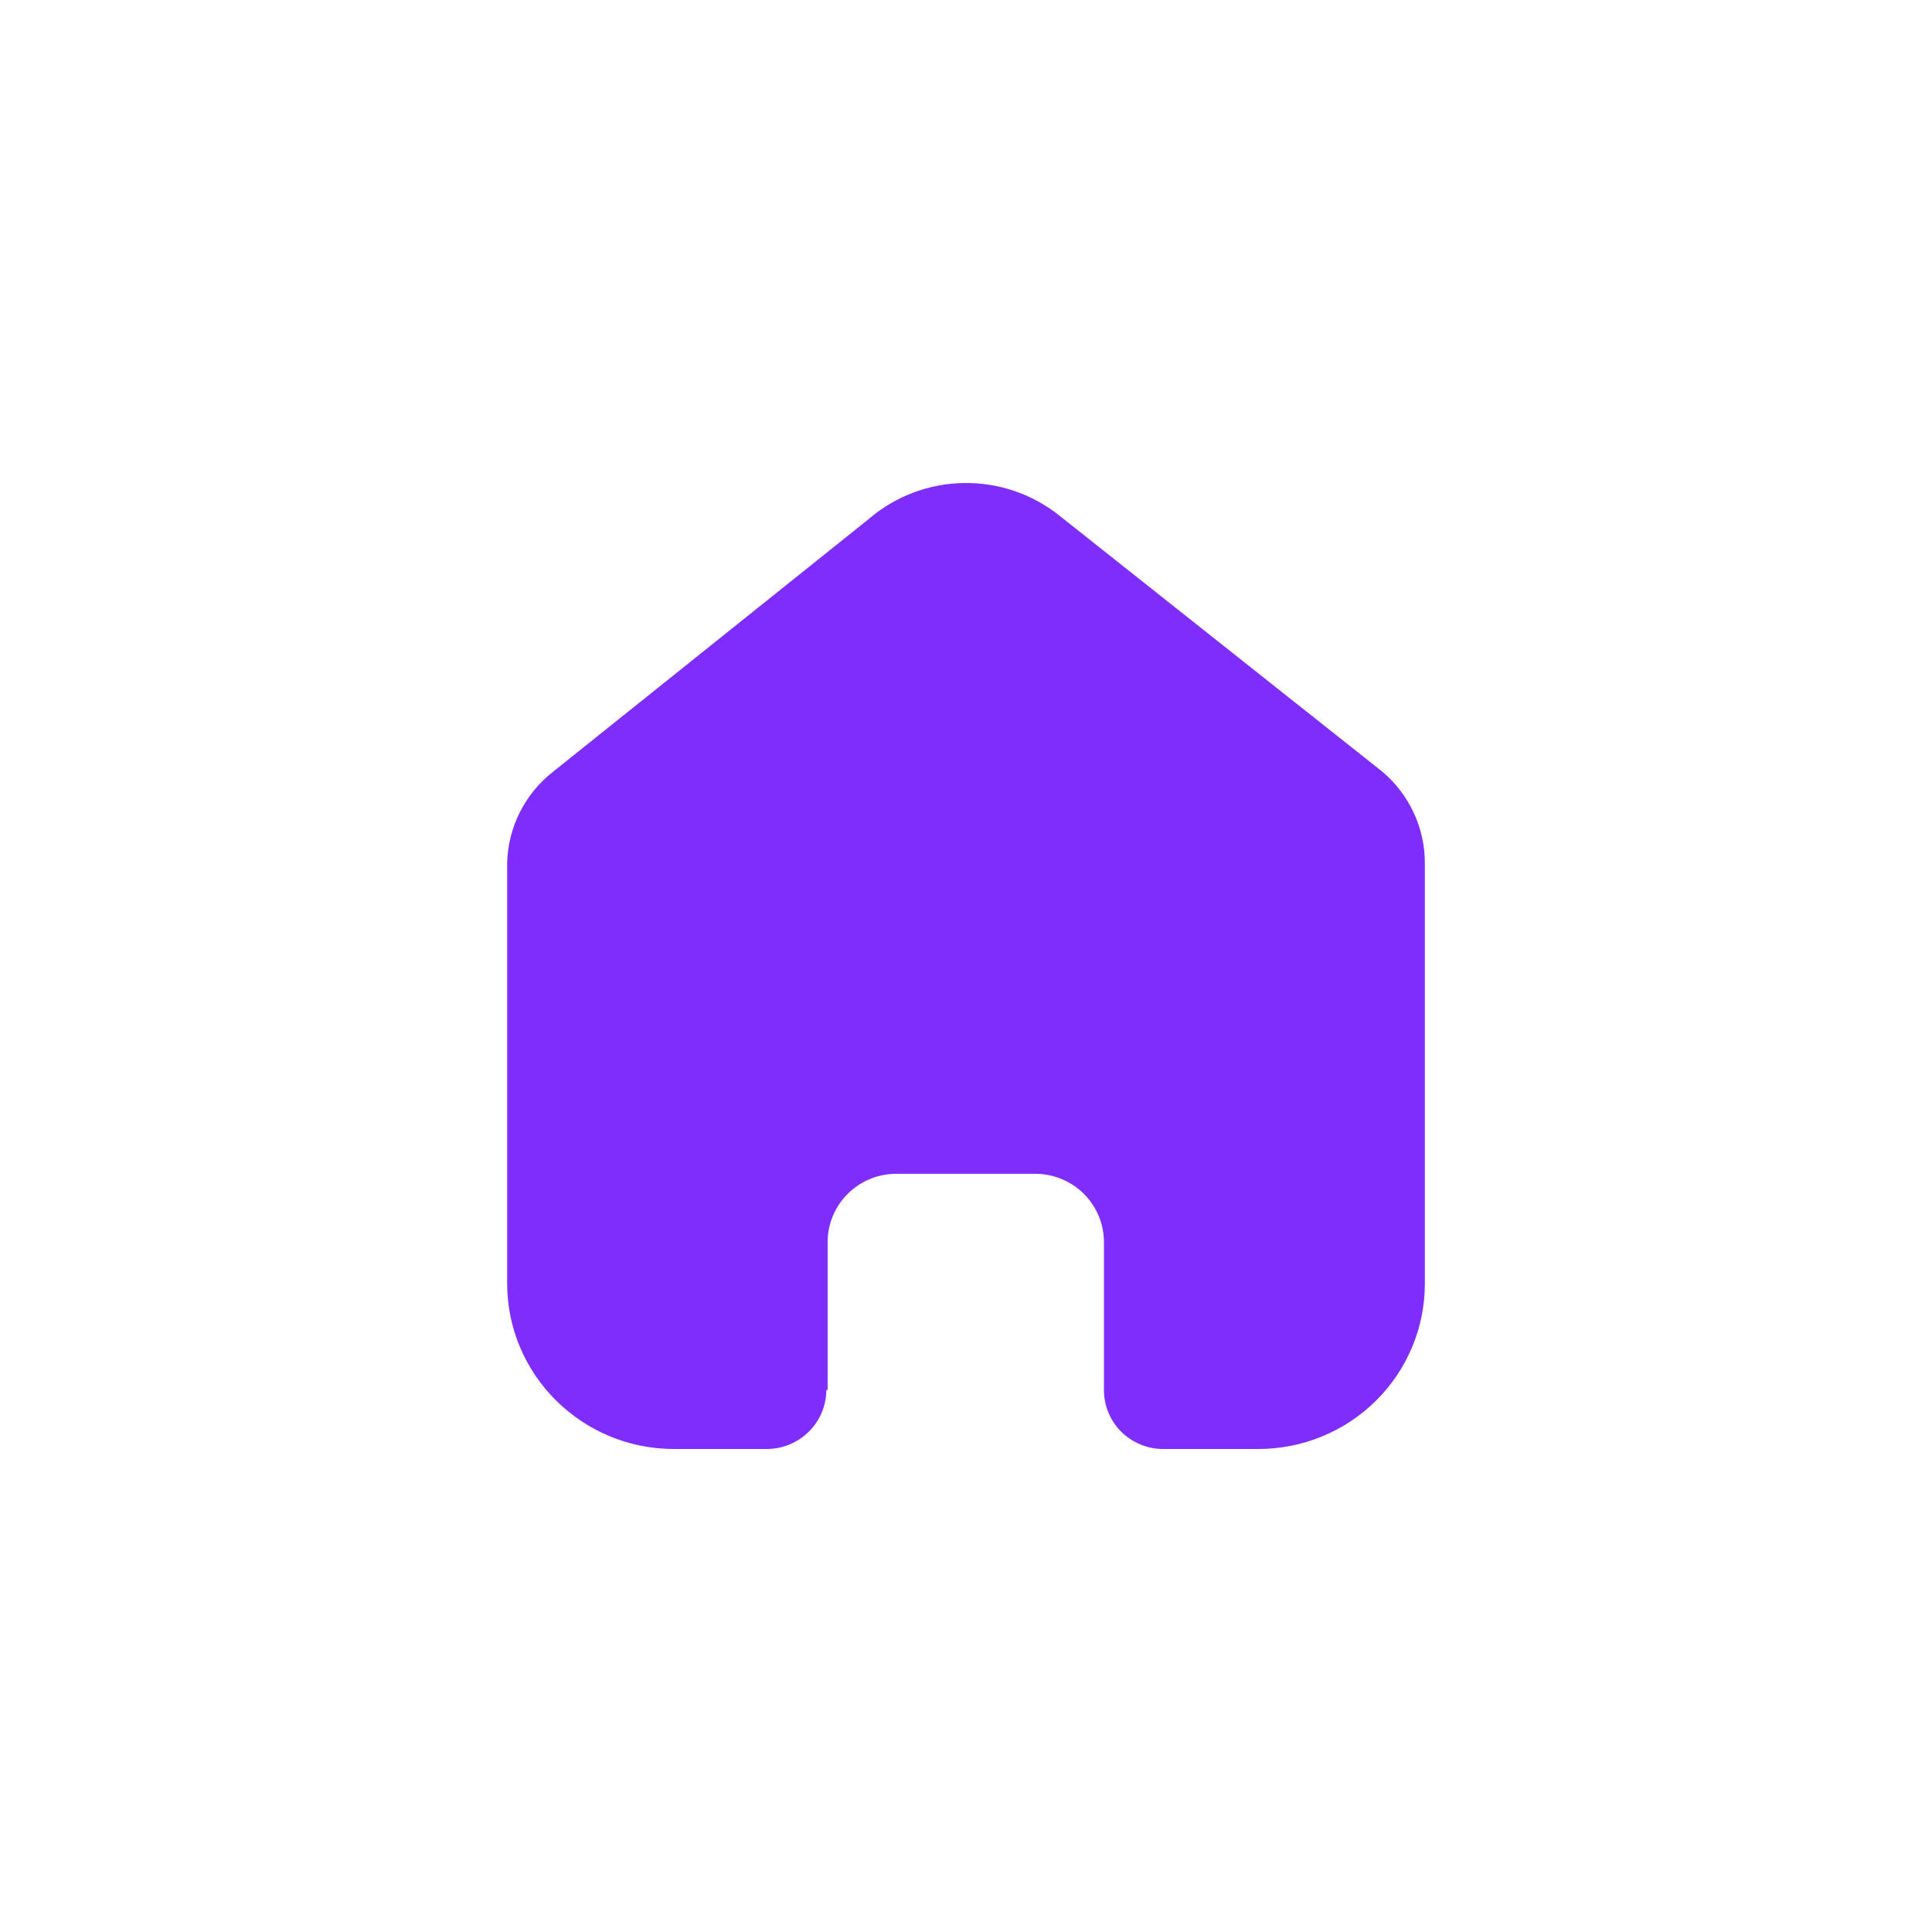 <svg width="40" height="40" viewBox="0 0 40 40" fill="none" xmlns="http://www.w3.org/2000/svg">
<path d="M17.135 28.773V25.716C17.135 24.935 17.772 24.302 18.558 24.302H21.433C21.81 24.302 22.172 24.451 22.439 24.716C22.706 24.981 22.856 25.341 22.856 25.716V28.773C22.854 29.098 22.982 29.41 23.212 29.64C23.443 29.87 23.756 30 24.083 30H26.044C26.96 30.002 27.839 29.643 28.487 29.001C29.136 28.359 29.5 27.487 29.5 26.578V17.867C29.5 17.133 29.172 16.436 28.605 15.965L21.934 10.676C20.774 9.749 19.111 9.778 17.985 10.747L11.467 15.965C10.873 16.422 10.518 17.121 10.5 17.867V26.569C10.5 28.464 12.047 30 13.956 30H15.872C16.551 30 17.103 29.456 17.108 28.782L17.135 28.773Z" fill="#7E2DFC"/>
</svg>
